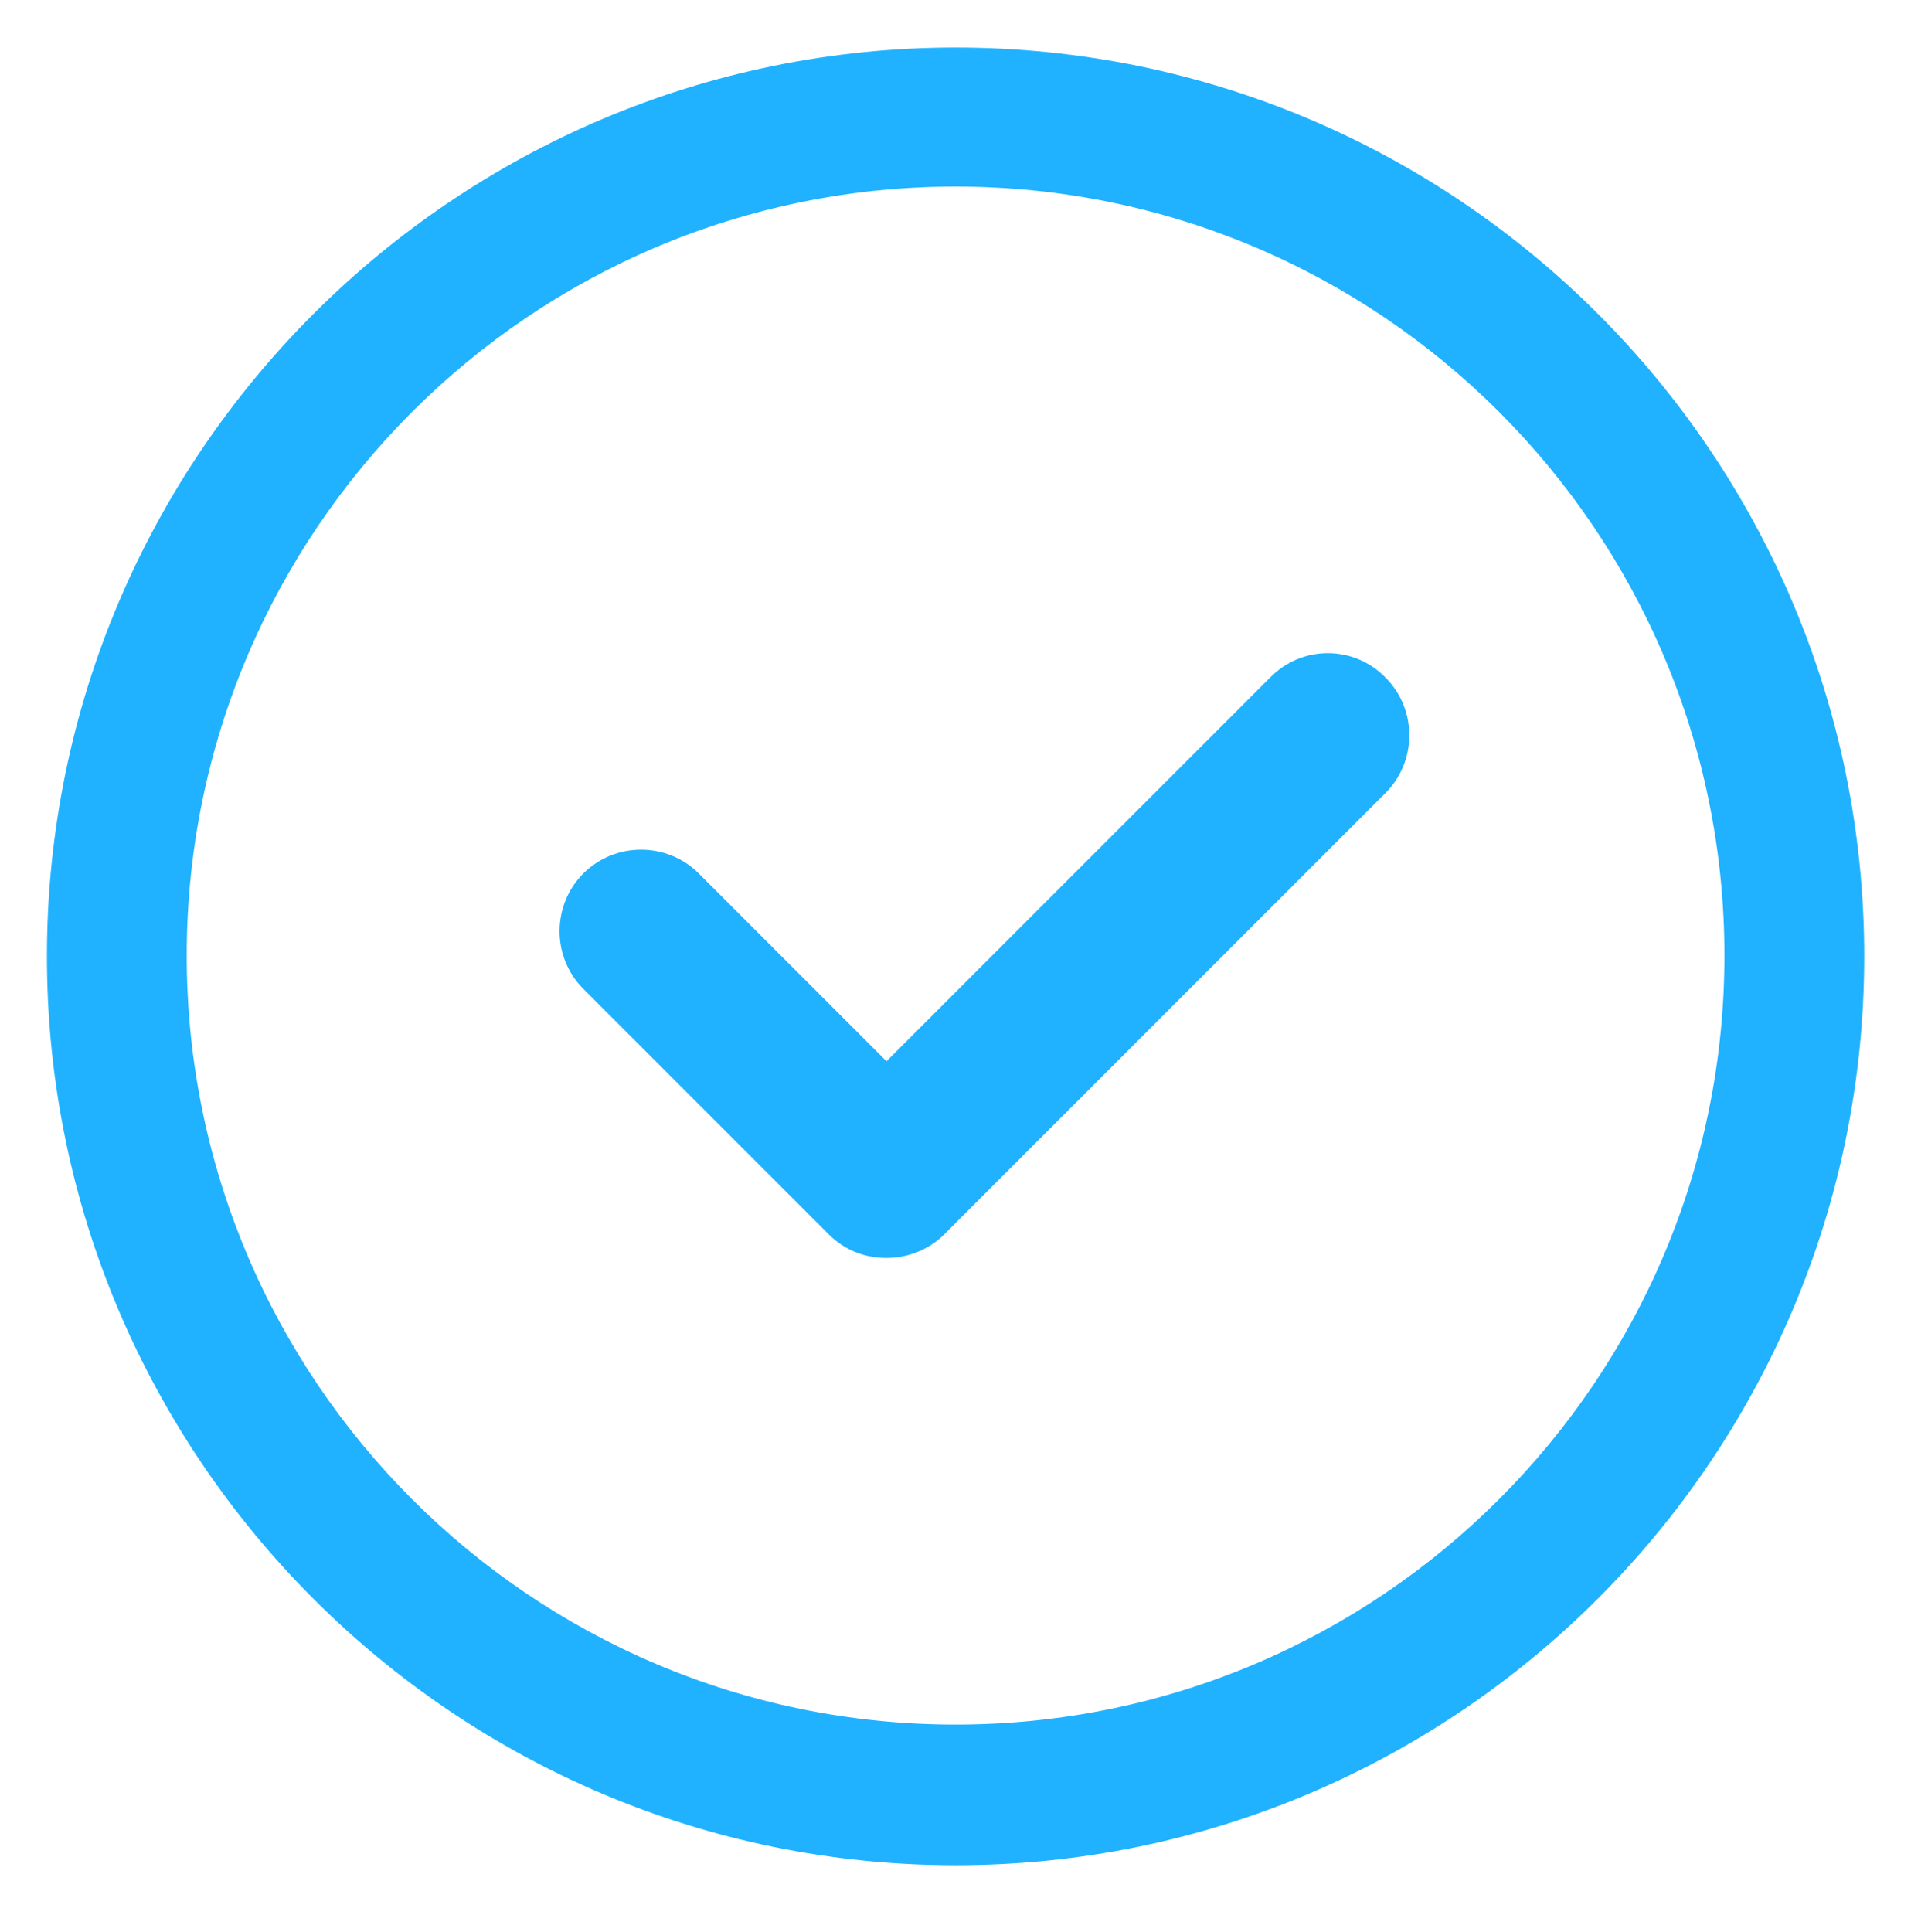 <?xml version="1.0" encoding="utf-8"?>
<svg id="master-artboard" version="1.1" x="0px" style="enable-background:new 0 0 1400 980;" height="231.954px" viewBox="0 0 229.482 231.954" xmlns="http://www.w3.org/2000/svg" y="0px" width="229.482px"><defs><style id="ee-google-fonts">@import url(https://fonts.googleapis.com/css?family=Open+Sans:300,300italic,400,400italic,600,600italic,700,700italic,800,800italic);</style></defs><rect id="ee-background" x="0" y="0" width="229.482" height="231.954" style="fill: white; fill-opacity: 1; pointer-events: none;"/>








































<g transform="matrix(0.976, 0, 0, 0.976, -933.278, -943.159)"><g transform="matrix(1, 0, 0, 1, 0, 0)">
				<path fill="#CCCCCB" d="M1073.8,972.2c-61.6,0-111.8,50.1-111.8,111.8c0,61.6,50.1,111.8,111.8,111.8&#10;&#9;&#9;&#9;&#9;&#9;c61.6,0,111.8-50.1,111.8-111.8C1185.6,1022.3,1135.5,972.2,1073.8,972.2z M1073.8,1178.5c-52.2,0-94.6-42.4-94.6-94.6&#10;&#9;&#9;&#9;&#9;&#9;c0-52.2,42.4-94.6,94.6-94.6c52.2,0,94.6,42.4,94.6,94.6C1168.4,1136.1,1126,1178.5,1073.8,1178.5z" style="fill: rgb(32, 178, 255);"/>
				<path fill="#CCCCCB" d="M1112.5,1049.7l-47.2,47.2l-23.1-23.1c-3.9-3.9-10.3-3.9-14.2,0c-3.9,3.9-3.9,10.3,0,14.2l30.2,30.2&#10;&#9;&#9;&#9;&#9;&#9;c2,2,4.5,2.9,7.1,2.9s5.2-1,7.1-2.9l54.3-54.3c3.9-3.9,3.9-10.3,0-14.2C1122.8,1045.7,1116.4,1045.7,1112.5,1049.7z" style="fill: rgb(32, 178, 255);"/>
			</g></g></svg>